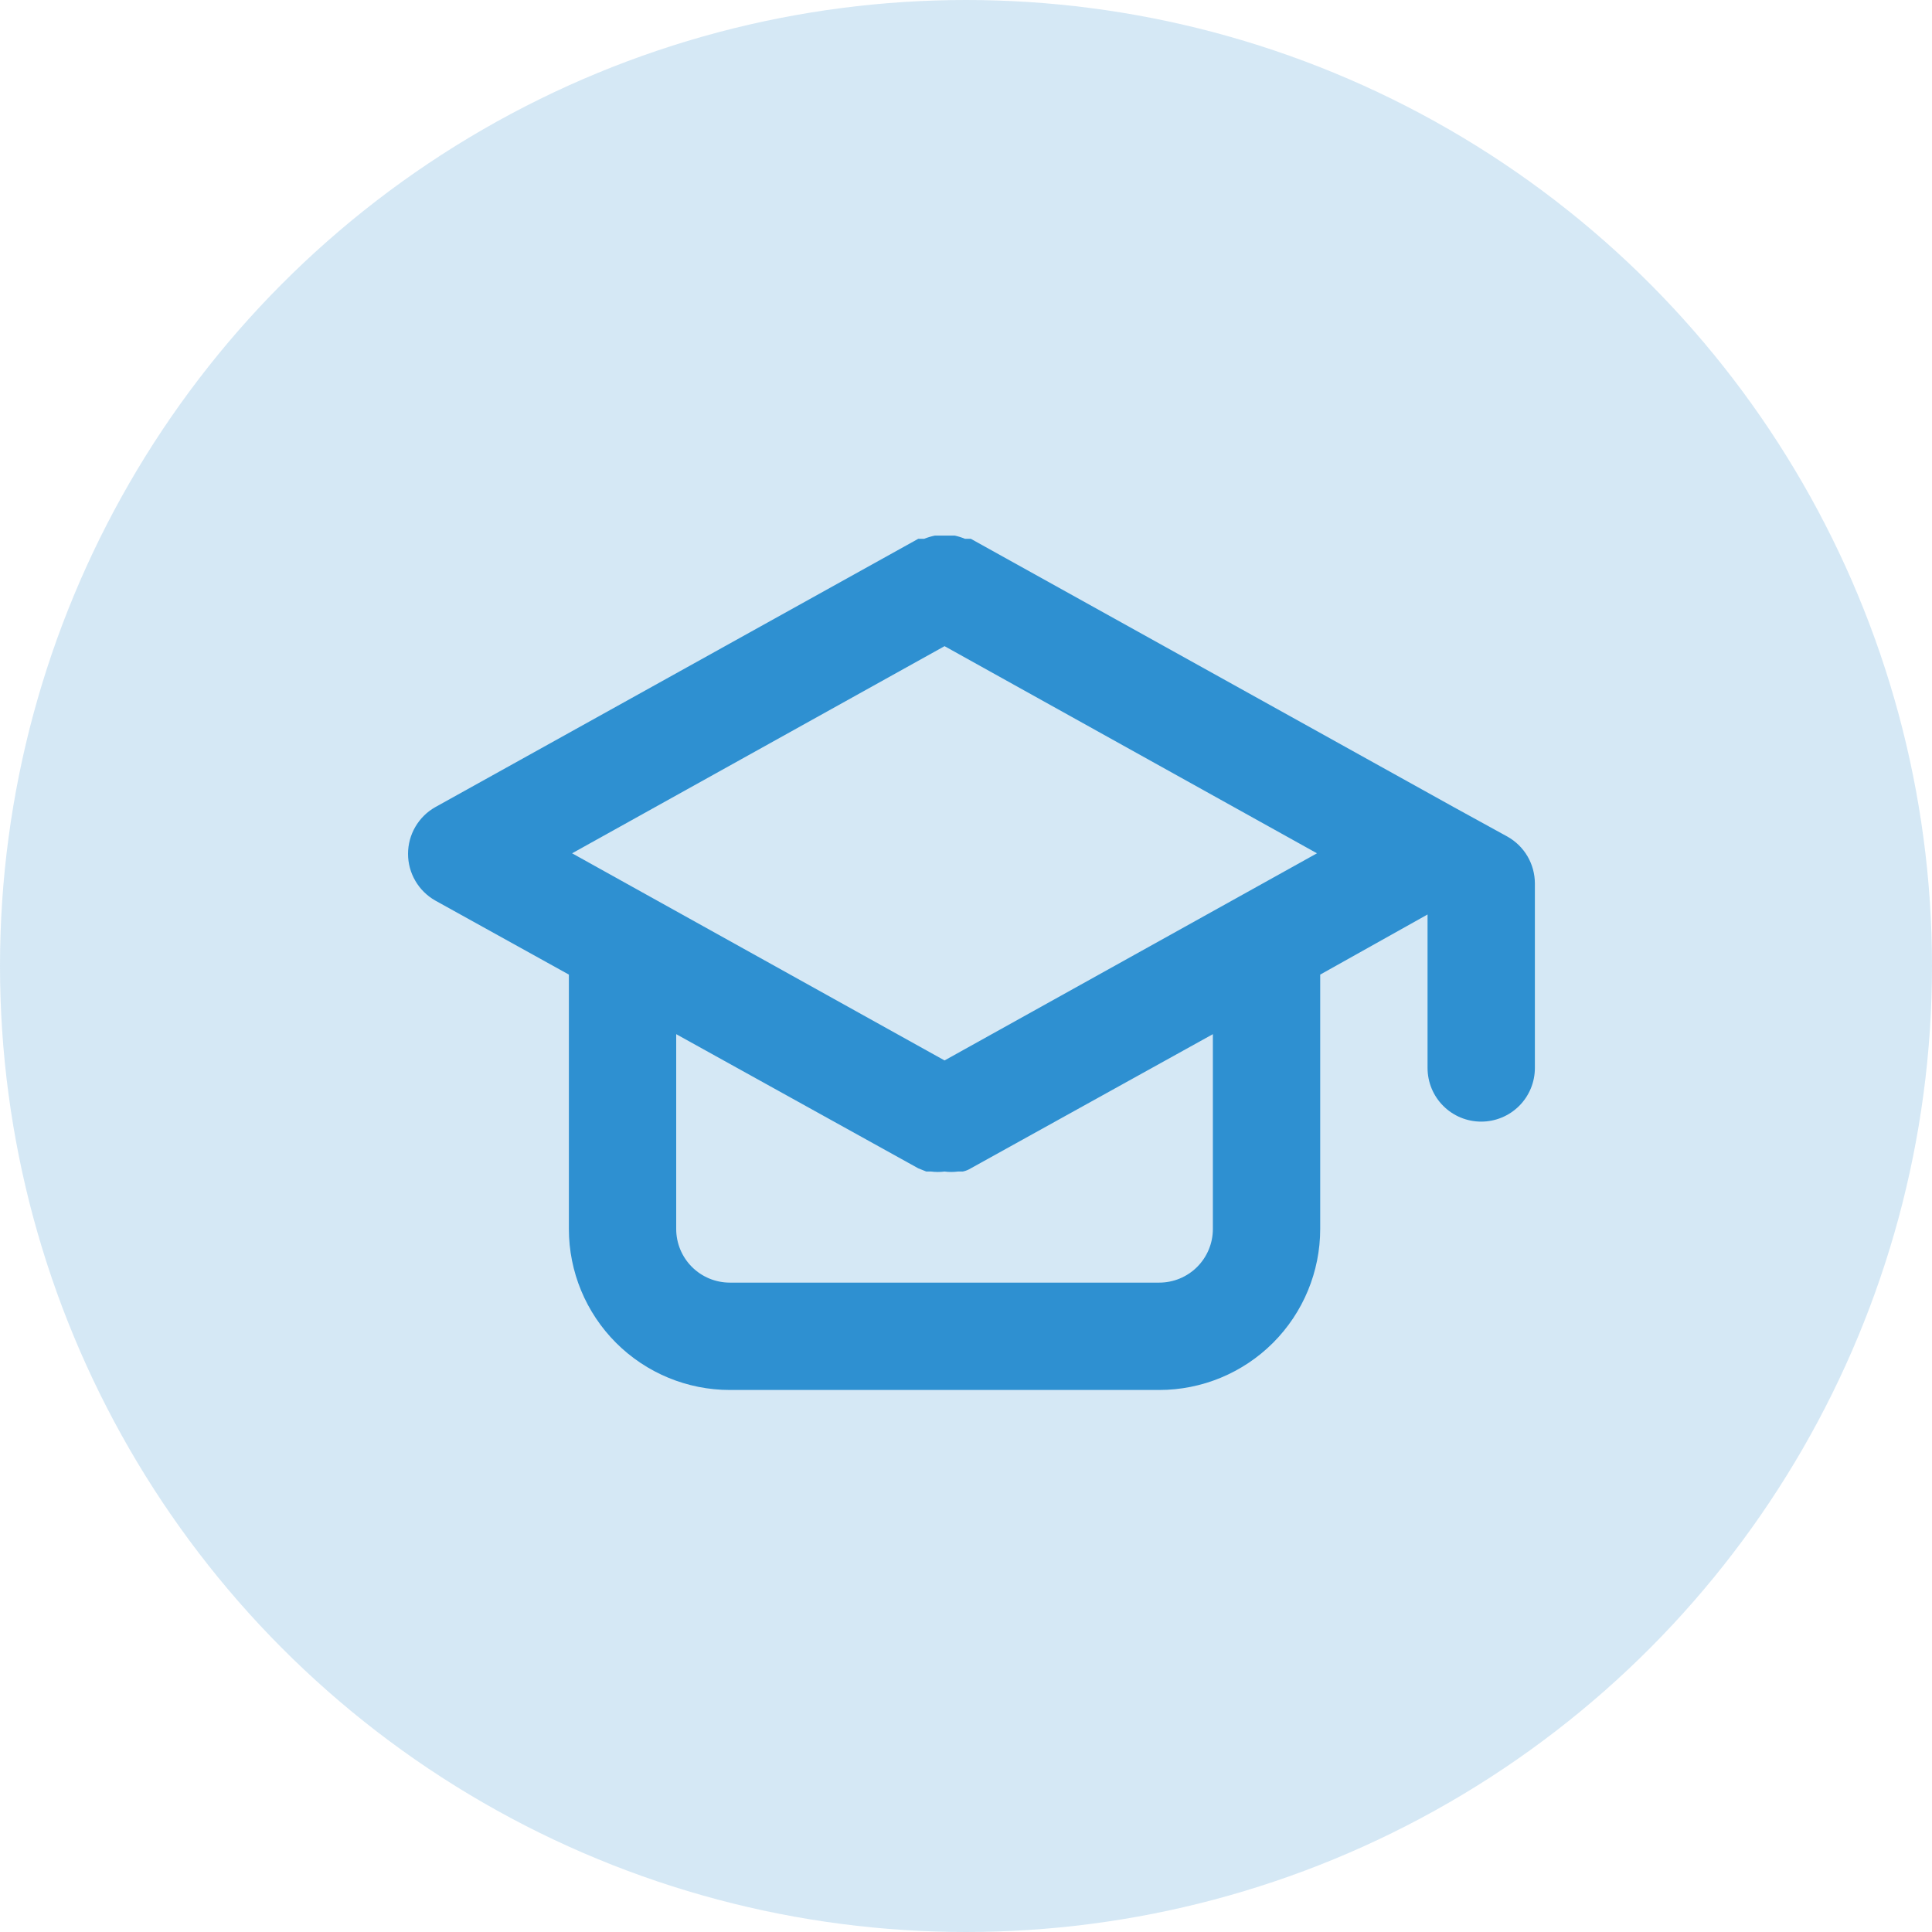 <svg width="60" height="60" viewBox="0 0 60 60" fill="none" xmlns="http://www.w3.org/2000/svg">
<circle opacity="0.2" cx="30" cy="30" r="30" fill="#2E90D1"/>
<path d="M46.817 25.983L45.15 25.067L30.15 16.733H29.967C29.865 16.69 29.759 16.657 29.65 16.633H29.334H29.034C28.92 16.657 28.808 16.69 28.7 16.733H28.517L13.517 25.067C13.26 25.212 13.047 25.423 12.899 25.677C12.75 25.932 12.672 26.222 12.672 26.517C12.672 26.811 12.75 27.101 12.899 27.356C13.047 27.61 13.26 27.821 13.517 27.967L17.667 30.267V38.167C17.667 39.493 18.194 40.764 19.131 41.702C20.069 42.64 21.341 43.167 22.667 43.167H36C37.326 43.167 38.598 42.64 39.536 41.702C40.473 40.764 41 39.493 41 38.167V30.267L44.334 28.4V33.167C44.334 33.609 44.509 34.033 44.822 34.345C45.134 34.658 45.558 34.833 46 34.833C46.442 34.833 46.866 34.658 47.179 34.345C47.491 34.033 47.667 33.609 47.667 33.167V27.433C47.666 27.138 47.587 26.848 47.438 26.593C47.289 26.338 47.074 26.128 46.817 25.983ZM37.667 38.167C37.667 38.609 37.491 39.033 37.179 39.345C36.866 39.658 36.442 39.833 36 39.833H22.667C22.225 39.833 21.801 39.658 21.488 39.345C21.176 39.033 21 38.609 21 38.167V32.117L28.517 36.283L28.767 36.383H28.917C29.055 36.401 29.195 36.401 29.334 36.383C29.472 36.401 29.612 36.401 29.75 36.383H29.9C29.989 36.365 30.073 36.331 30.15 36.283L37.667 32.117V38.167ZM29.334 32.933L17.767 26.5L29.334 20.067L40.9 26.5L29.334 32.933Z" fill="#2E90D1"/>
</svg>

